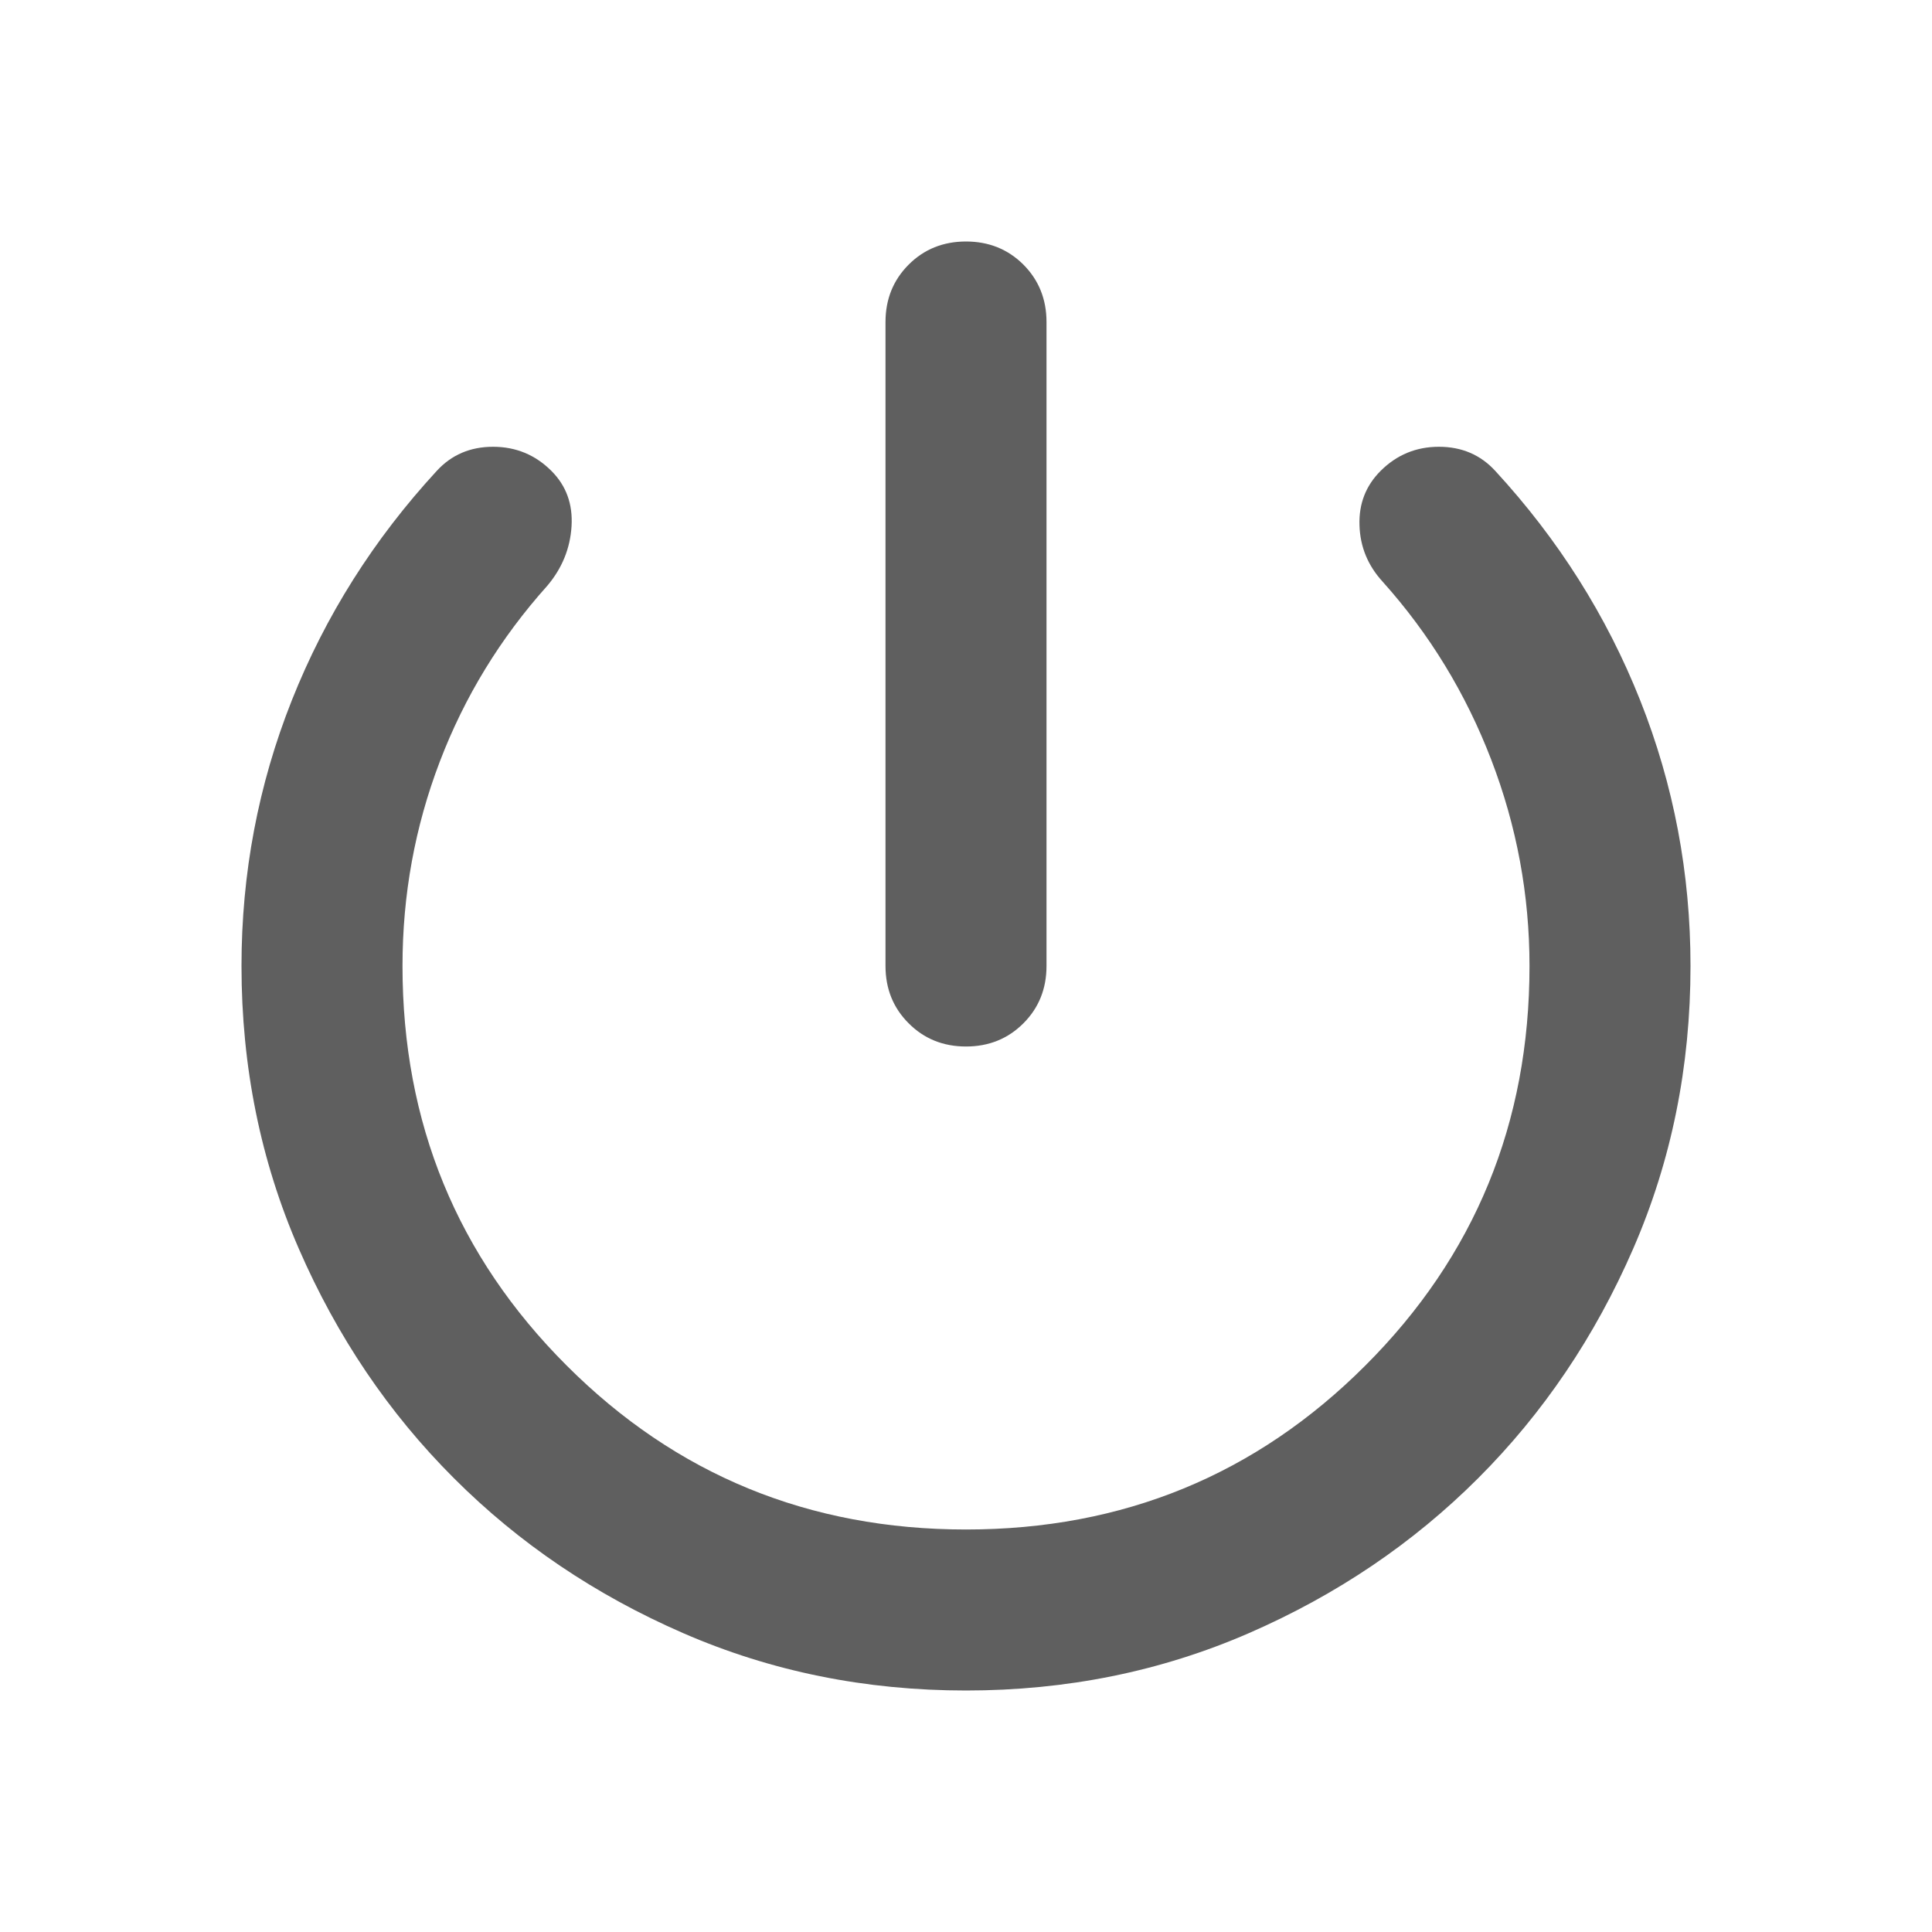 <svg width="24" height="24" viewBox="0 0 24 24" fill="none" xmlns="http://www.w3.org/2000/svg">
<g id="material-symbols:power-rounded">
<path id="Vector" d="M12 13C11.717 13 11.479 12.904 11.288 12.712C11.096 12.521 11 12.283 11 12V4C11 3.717 11.096 3.479 11.288 3.287C11.479 3.096 11.717 3 12 3C12.283 3 12.521 3.096 12.713 3.287C12.904 3.479 13 3.717 13 4V12C13 12.283 12.904 12.521 12.713 12.712C12.521 12.904 12.283 13 12 13ZM12 21C10.75 21 9.579 20.763 8.488 20.288C7.396 19.813 6.446 19.171 5.638 18.362C4.829 17.554 4.187 16.604 3.712 15.512C3.237 14.421 3 13.25 3 12C3 10.85 3.208 9.75 3.625 8.7C4.042 7.65 4.642 6.7 5.425 5.85C5.608 5.65 5.842 5.55 6.125 5.55C6.408 5.55 6.65 5.65 6.85 5.85C7.033 6.033 7.117 6.262 7.1 6.537C7.083 6.812 6.983 7.058 6.8 7.275C6.217 7.925 5.771 8.654 5.463 9.462C5.154 10.271 5 11.117 5 12C5 13.95 5.679 15.604 7.038 16.962C8.396 18.321 10.05 19 12 19C13.95 19 15.604 18.321 16.962 16.962C18.321 15.604 19 13.95 19 12C19 11.117 18.842 10.263 18.525 9.438C18.208 8.613 17.758 7.875 17.175 7.225C16.992 7.025 16.896 6.792 16.888 6.525C16.879 6.258 16.967 6.033 17.15 5.85C17.35 5.65 17.592 5.55 17.875 5.55C18.158 5.55 18.392 5.65 18.575 5.85C19.358 6.7 19.958 7.65 20.375 8.7C20.792 9.75 21 10.85 21 12C21 13.25 20.763 14.421 20.288 15.512C19.813 16.604 19.171 17.554 18.363 18.362C17.554 19.171 16.604 19.813 15.513 20.288C14.421 20.763 13.25 21 12 21Z" fill="#5F5F5F"/>
</g>
</svg>
